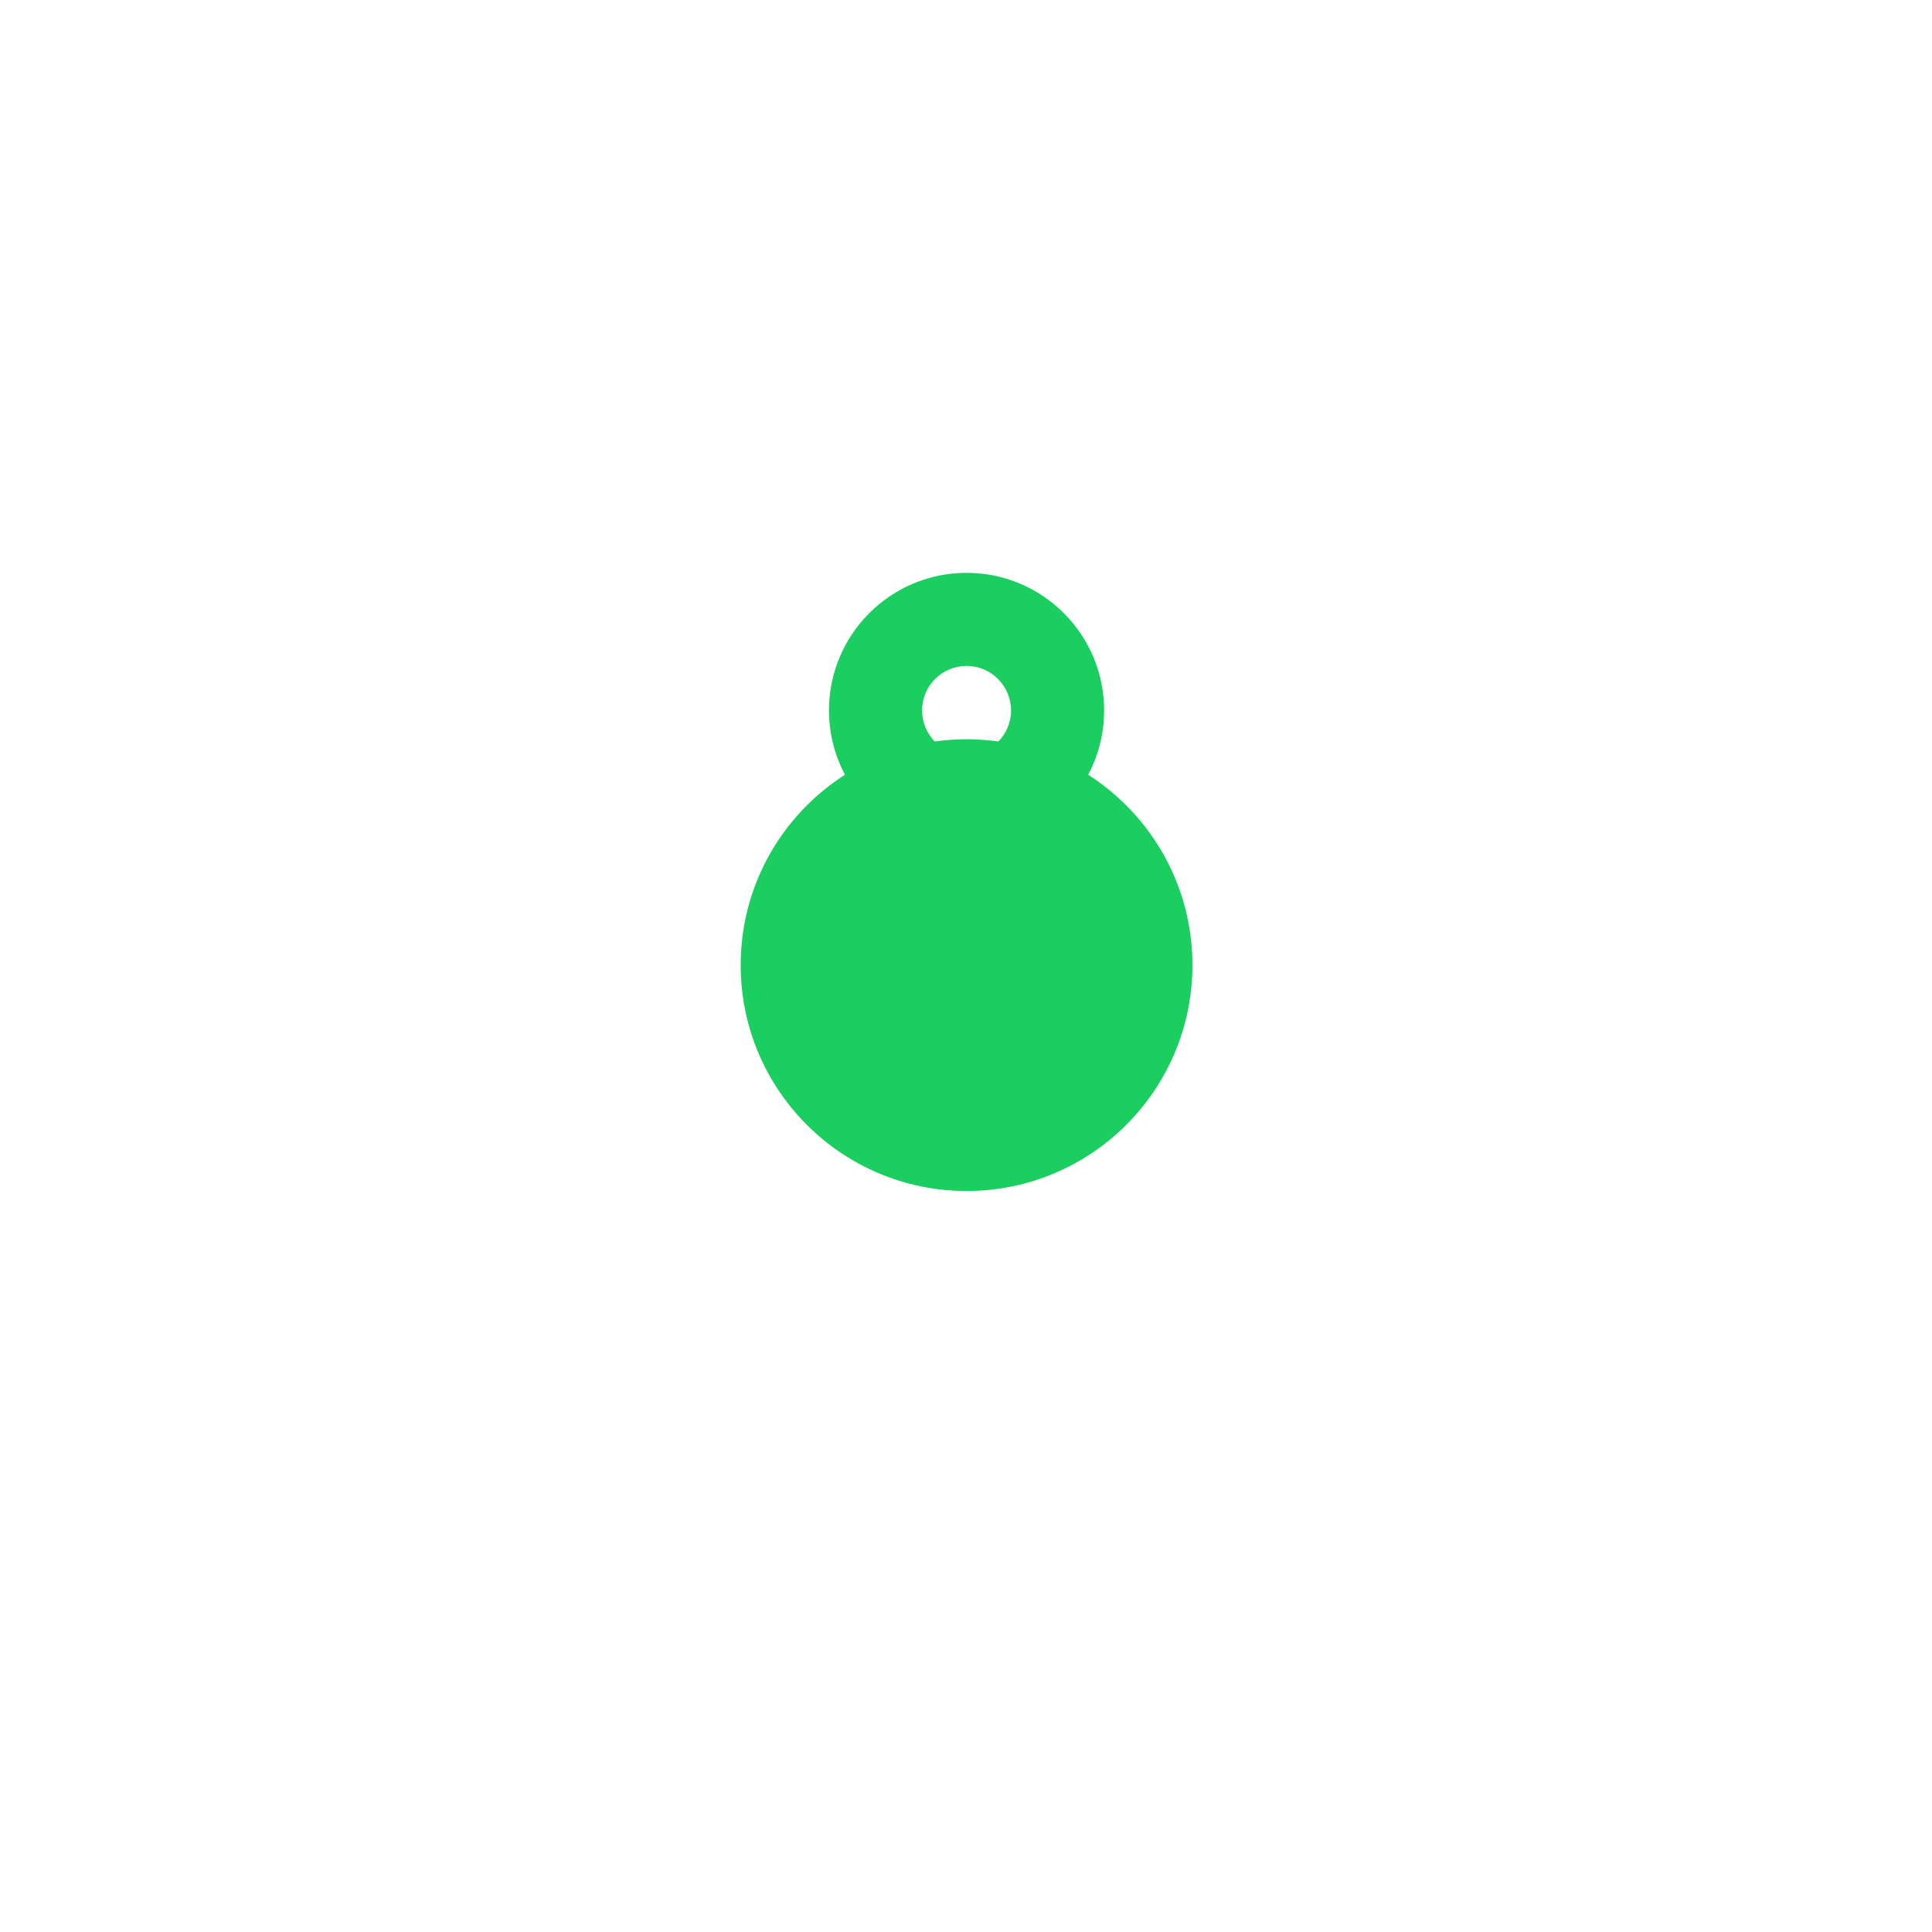 <svg width="346" height="346" viewBox="0 0 346 346" fill="none" xmlns="http://www.w3.org/2000/svg">
<g filter="url(#filter0_f_57_245)">
<circle cx="173.099" cy="172.844" r="40.451" fill="#1ACE5F"/>
</g>
<path d="M174.831 172.49C174.061 173.824 172.137 173.824 171.367 172.49L152.191 139.277C151.421 137.944 152.384 136.277 153.923 136.277L192.274 136.277C193.814 136.277 194.776 137.944 194.007 139.277L174.831 172.49Z" fill="#1ACE5F"/>
<path d="M197.735 127.228C197.735 140.834 186.705 151.864 173.099 151.864C159.493 151.864 148.462 140.834 148.462 127.228C148.462 113.621 159.493 102.591 173.099 102.591C186.705 102.591 197.735 113.621 197.735 127.228ZM165.134 127.228C165.134 131.626 168.7 135.192 173.099 135.192C177.498 135.192 181.064 131.626 181.064 127.228C181.064 122.829 177.498 119.263 173.099 119.263C168.7 119.263 165.134 122.829 165.134 127.228Z" fill="#1ACE5F"/>
<defs>
<filter id="filter0_f_57_245" x="0.648" y="0.394" width="344.901" height="344.901" filterUnits="userSpaceOnUse" color-interpolation-filters="sRGB">
<feFlood flood-opacity="0" result="BackgroundImageFix"/>
<feBlend mode="normal" in="SourceGraphic" in2="BackgroundImageFix" result="shape"/>
<feGaussianBlur stdDeviation="66" result="effect1_foregroundBlur_57_245"/>
</filter>
</defs>
</svg>

